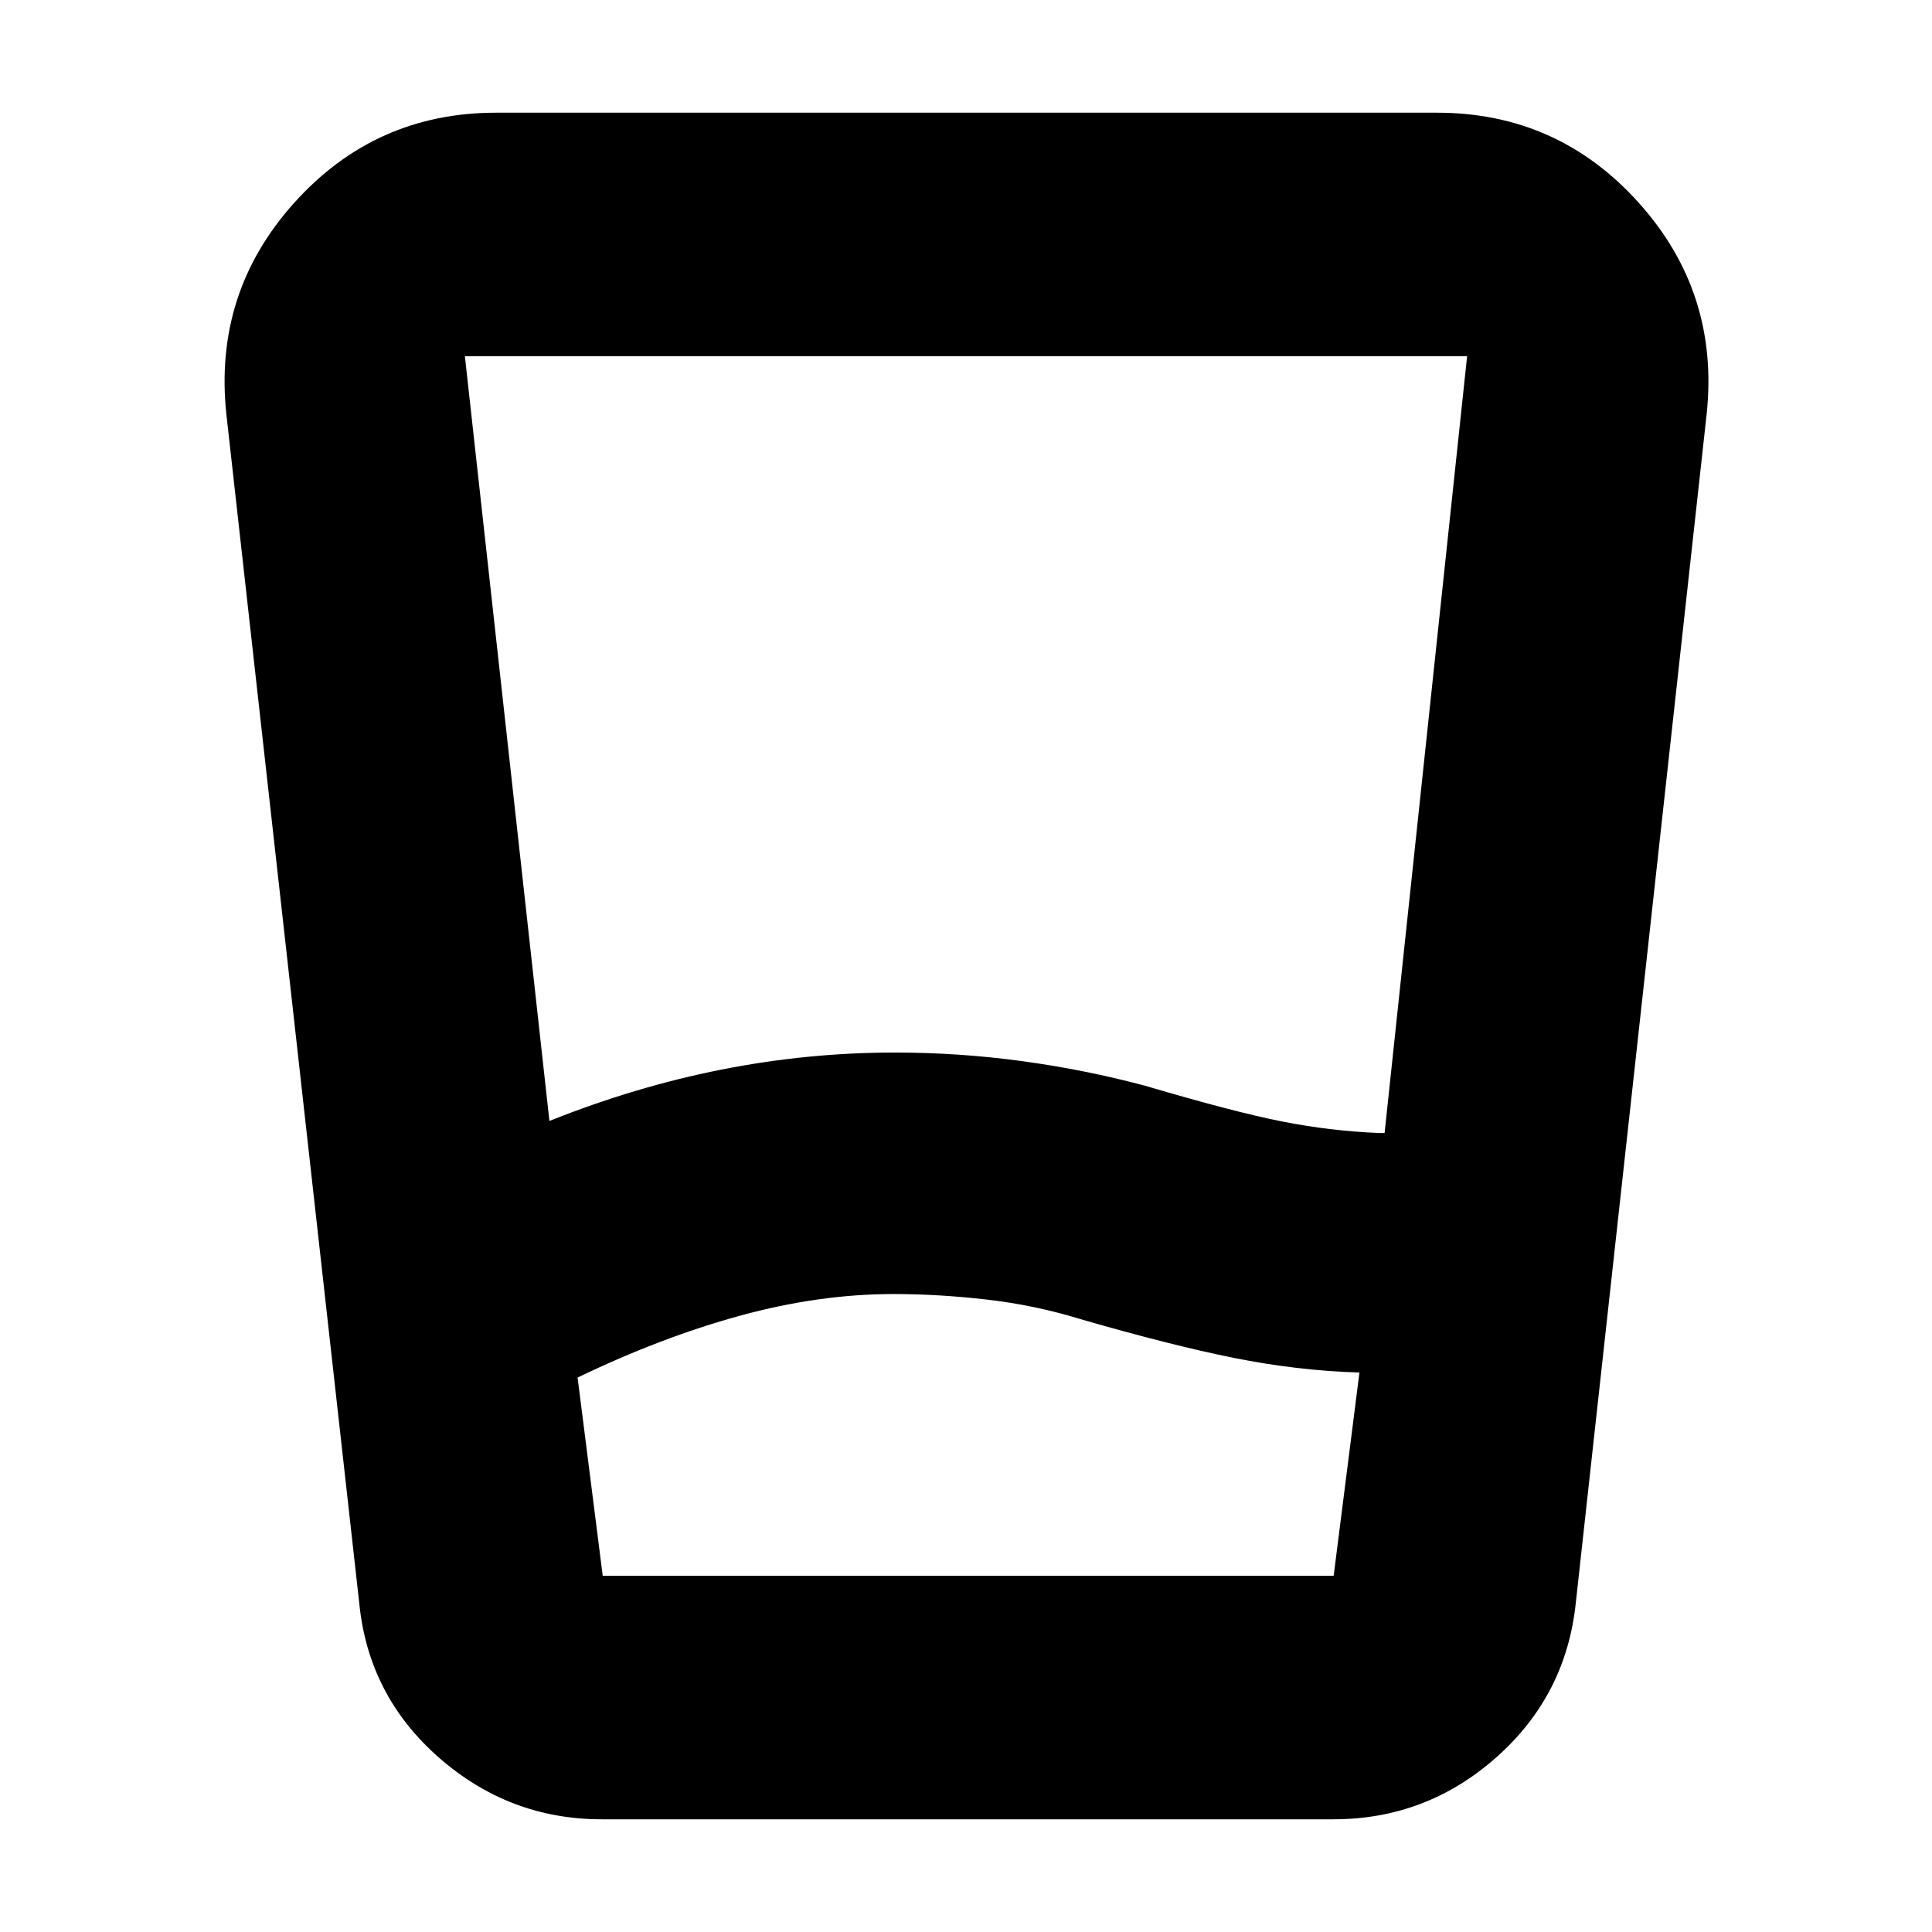 <svg xmlns="http://www.w3.org/2000/svg" height="24" viewBox="0 -960 960 960" width="24"><path d="M444-317q-37 0-76.25 10.75T287-275.5l12.49 98.5h363.2l12.81-101h-.5q-30.63-1-61.82-7.25Q582-291.5 537-304.5q-22.68-7-46.68-9.75Q466.33-317 444-317Zm-171-86q42.5-17 85.36-25.5t86.26-8.5q31.82 0 63.1 4.25T569-420.5q44 13 68.02 17.75Q661.04-398 685.5-397h2.5l41-386H231l42 380Zm26 347q-46 0-81-30.75t-39.5-76.75l-66-590.5q-6.5-60.5 33.72-105.25Q186.45-904 246.5-904H714q60.05 0 100.28 44.75Q854.5-814.5 848-754l-65 590.5q-4.83 46.04-39.55 76.77Q708.73-56 662.5-56H299Zm145.02-121H662.5h-363H444.02Z"/></svg>